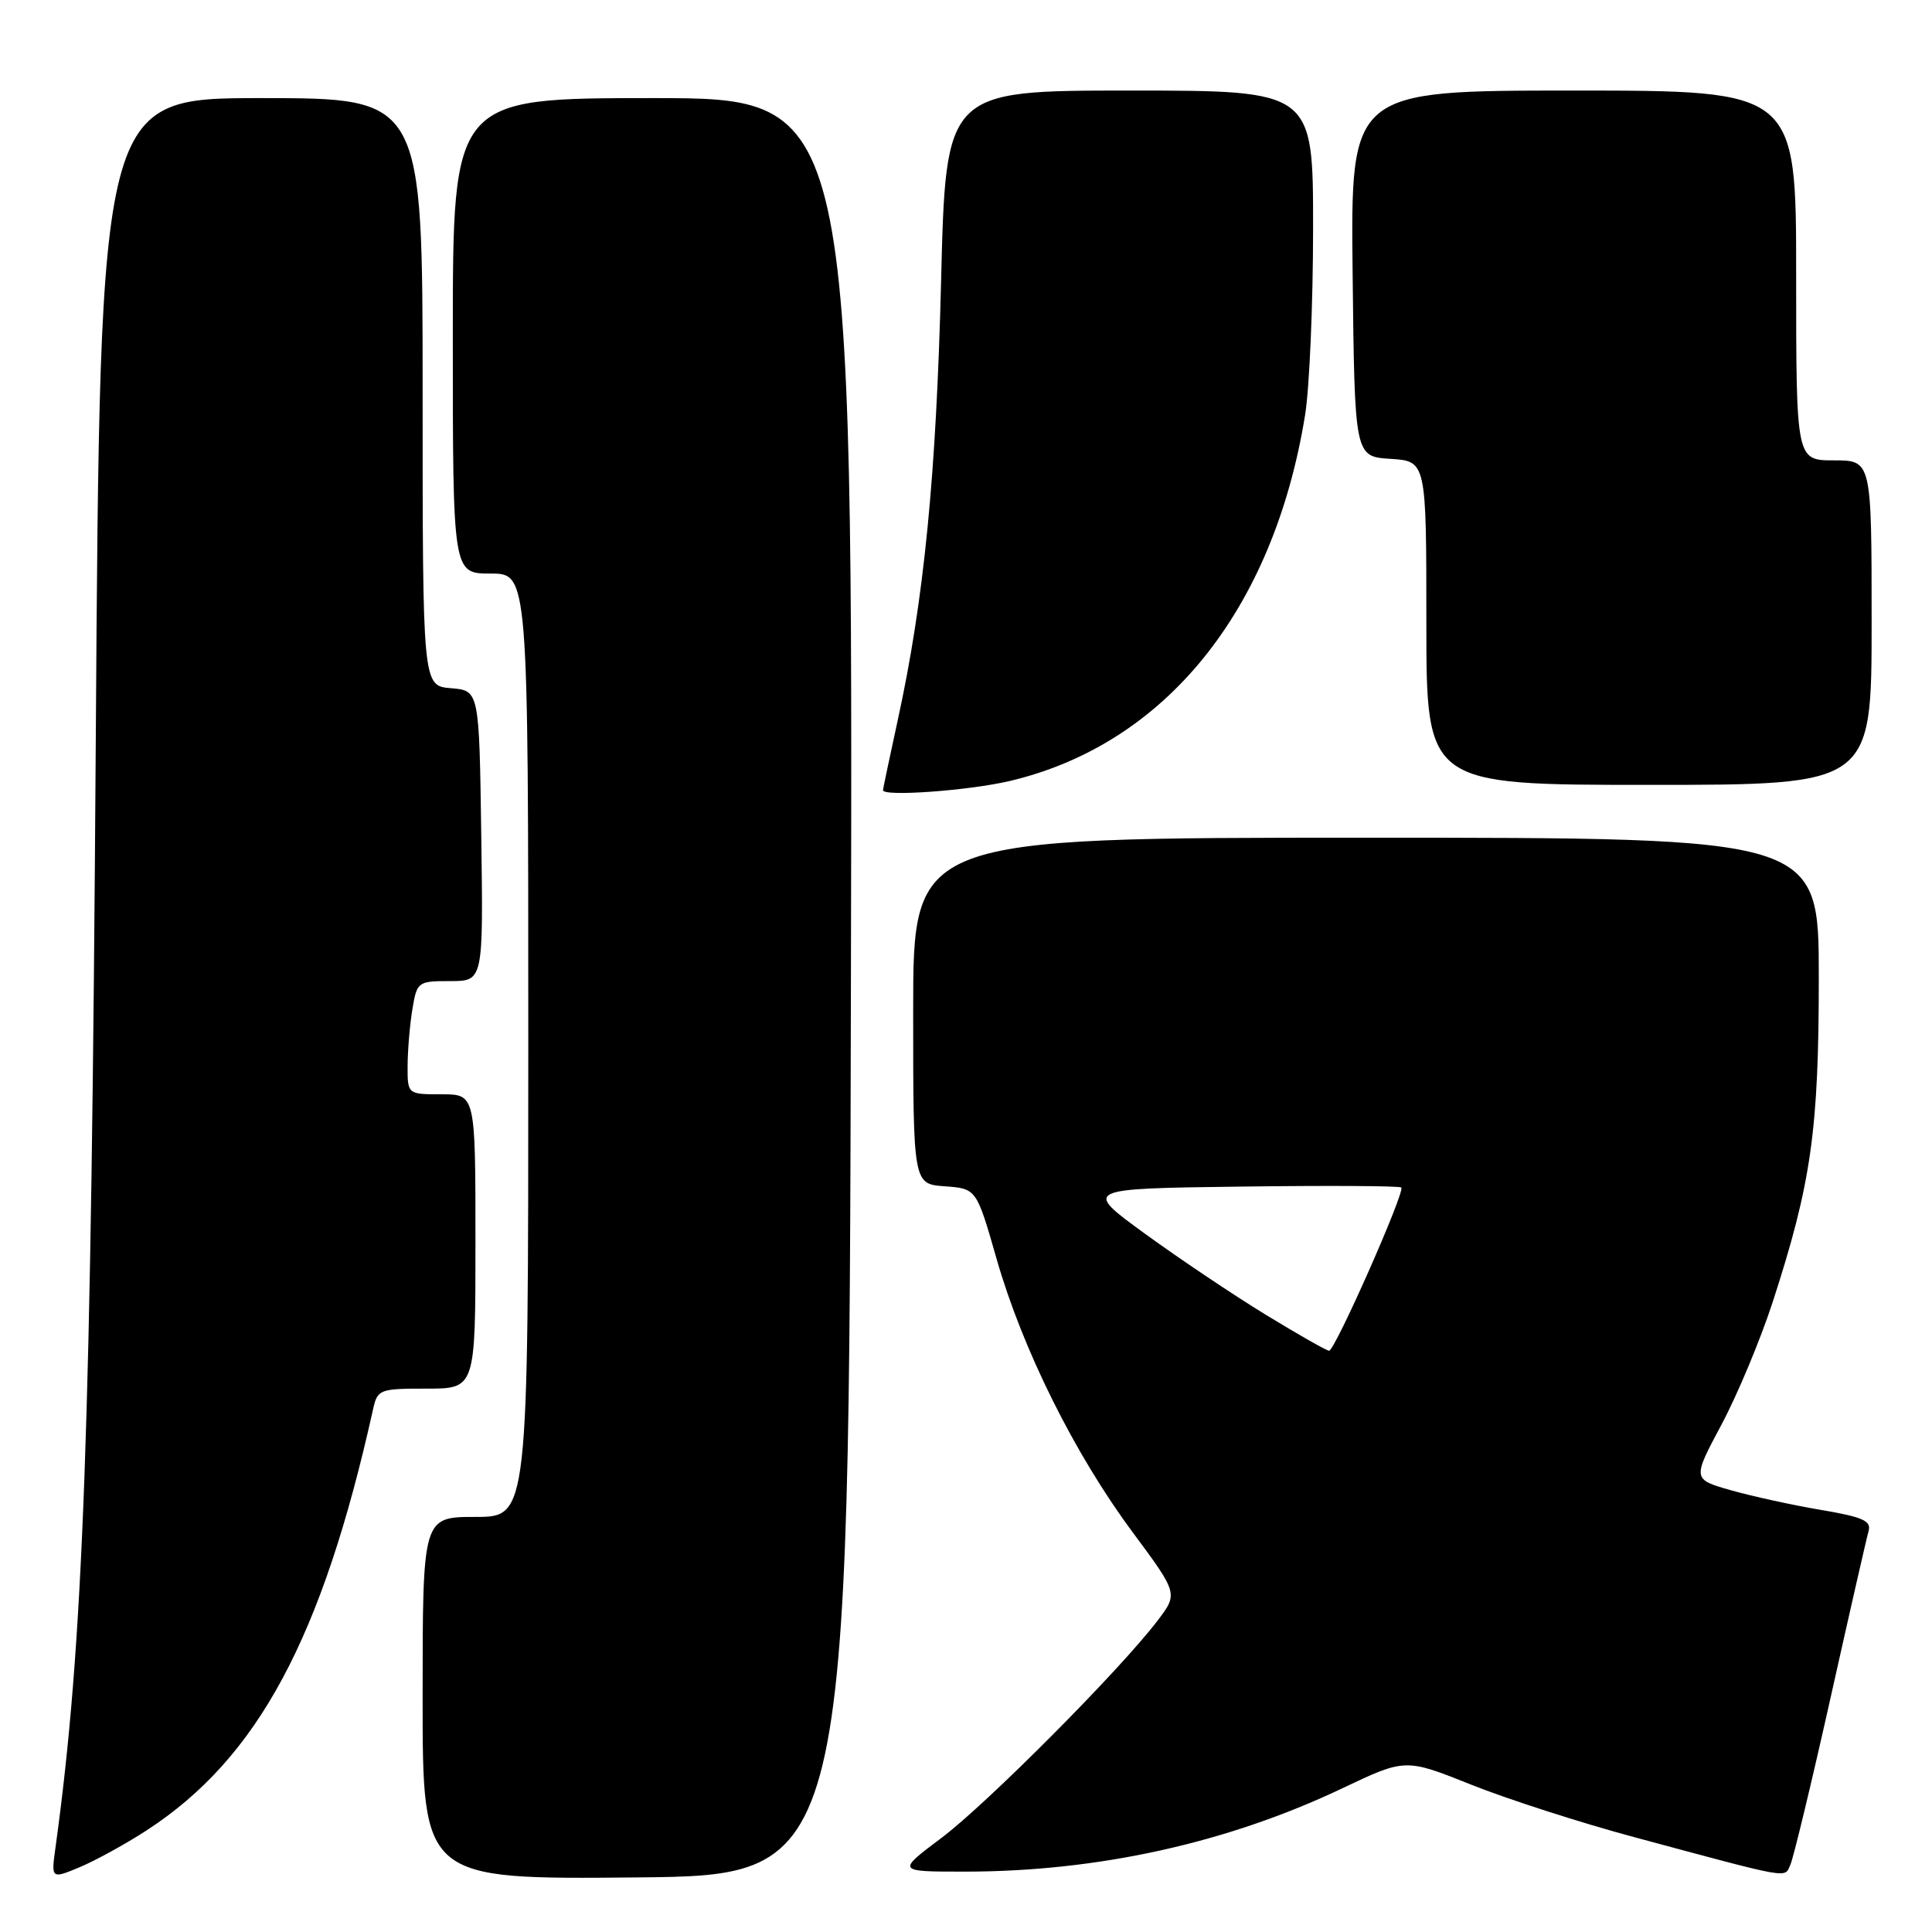 <?xml version="1.0" encoding="UTF-8" standalone="no"?>
<!DOCTYPE svg PUBLIC "-//W3C//DTD SVG 1.1//EN" "http://www.w3.org/Graphics/SVG/1.1/DTD/svg11.dtd" >
<svg xmlns="http://www.w3.org/2000/svg" xmlns:xlink="http://www.w3.org/1999/xlink" version="1.1" viewBox="0 0 256 256">
 <g >
 <path fill="currentColor"
d=" M 19.45 242.52 C 34.15 232.96 42.69 217.07 49.43 186.75 C 50.02 184.10 50.26 184.00 56.52 184.00 C 63.00 184.00 63.00 184.00 63.00 164.50 C 63.00 145.00 63.00 145.00 58.50 145.00 C 54.00 145.00 54.00 145.00 54.01 141.25 C 54.02 139.19 54.30 135.81 54.64 133.75 C 55.25 130.08 55.36 130.00 59.65 130.00 C 64.04 130.00 64.04 130.00 63.77 110.75 C 63.50 91.50 63.50 91.50 59.75 91.19 C 56.00 90.88 56.00 90.88 56.00 51.94 C 56.00 13.00 56.00 13.00 34.62 13.00 C 13.25 13.00 13.25 13.00 12.69 98.25 C 12.09 189.55 11.06 217.93 7.36 244.75 C 6.77 248.99 6.77 248.99 10.59 247.40 C 12.68 246.52 16.67 244.33 19.45 242.52 Z  M 112.75 130.75 C 113.01 13.00 113.01 13.00 86.50 13.00 C 60.00 13.00 60.00 13.00 60.00 44.50 C 60.00 76.00 60.00 76.00 65.00 76.00 C 70.00 76.00 70.00 76.00 70.00 138.50 C 70.00 201.00 70.00 201.00 63.00 201.00 C 56.00 201.00 56.00 201.00 56.00 225.02 C 56.00 249.03 56.00 249.03 84.25 248.77 C 112.50 248.50 112.50 248.50 112.75 130.75 Z  M 242.55 225.00 C 245.07 213.72 247.34 203.76 247.60 202.86 C 247.98 201.52 246.80 201.00 241.28 200.07 C 237.55 199.44 232.19 198.27 229.37 197.47 C 224.24 196.01 224.24 196.01 228.11 188.76 C 230.24 184.77 233.29 177.45 234.90 172.50 C 240.00 156.79 241.00 149.76 241.00 129.54 C 241.00 111.00 241.00 111.00 181.00 111.00 C 121.00 111.00 121.00 111.00 121.00 133.94 C 121.00 156.89 121.00 156.89 125.19 157.19 C 129.39 157.50 129.39 157.50 132.06 166.83 C 135.49 178.79 142.38 192.65 150.06 203.00 C 156.11 211.16 156.11 211.16 153.36 214.77 C 148.37 221.32 130.78 239.00 124.74 243.54 C 118.80 248.00 118.80 248.00 127.83 248.00 C 145.44 248.00 162.59 244.22 177.86 236.96 C 186.22 232.99 186.22 232.99 194.97 236.49 C 199.78 238.41 209.52 241.55 216.61 243.45 C 237.61 249.10 236.41 248.89 237.23 247.10 C 237.63 246.22 240.03 236.28 242.55 225.00 Z  M 133.78 103.49 C 154.41 98.63 168.74 80.88 172.93 55.00 C 173.51 51.42 173.99 40.29 173.99 30.25 C 174.00 12.00 174.00 12.00 149.66 12.00 C 125.32 12.00 125.32 12.00 124.70 37.25 C 124.06 63.00 122.44 79.49 118.95 95.45 C 117.88 100.38 117.00 104.54 117.00 104.70 C 117.00 105.59 128.37 104.76 133.78 103.49 Z  M 248.00 82.50 C 248.00 61.00 248.00 61.00 243.00 61.00 C 238.00 61.00 238.00 61.00 238.00 36.50 C 238.00 12.00 238.00 12.00 208.48 12.00 C 178.96 12.00 178.96 12.00 179.23 36.25 C 179.50 60.50 179.50 60.50 184.25 60.80 C 189.00 61.11 189.00 61.11 189.00 82.55 C 189.00 104.00 189.00 104.00 218.50 104.00 C 248.00 104.00 248.00 104.00 248.00 82.50 Z  M 167.75 174.23 C 163.49 171.63 156.29 166.80 151.75 163.50 C 143.50 157.50 143.50 157.50 164.40 157.23 C 175.89 157.08 185.47 157.13 185.68 157.35 C 186.22 157.89 176.87 179.01 176.11 178.98 C 175.77 178.97 172.01 176.83 167.75 174.23 Z "/>
</g>
</svg>